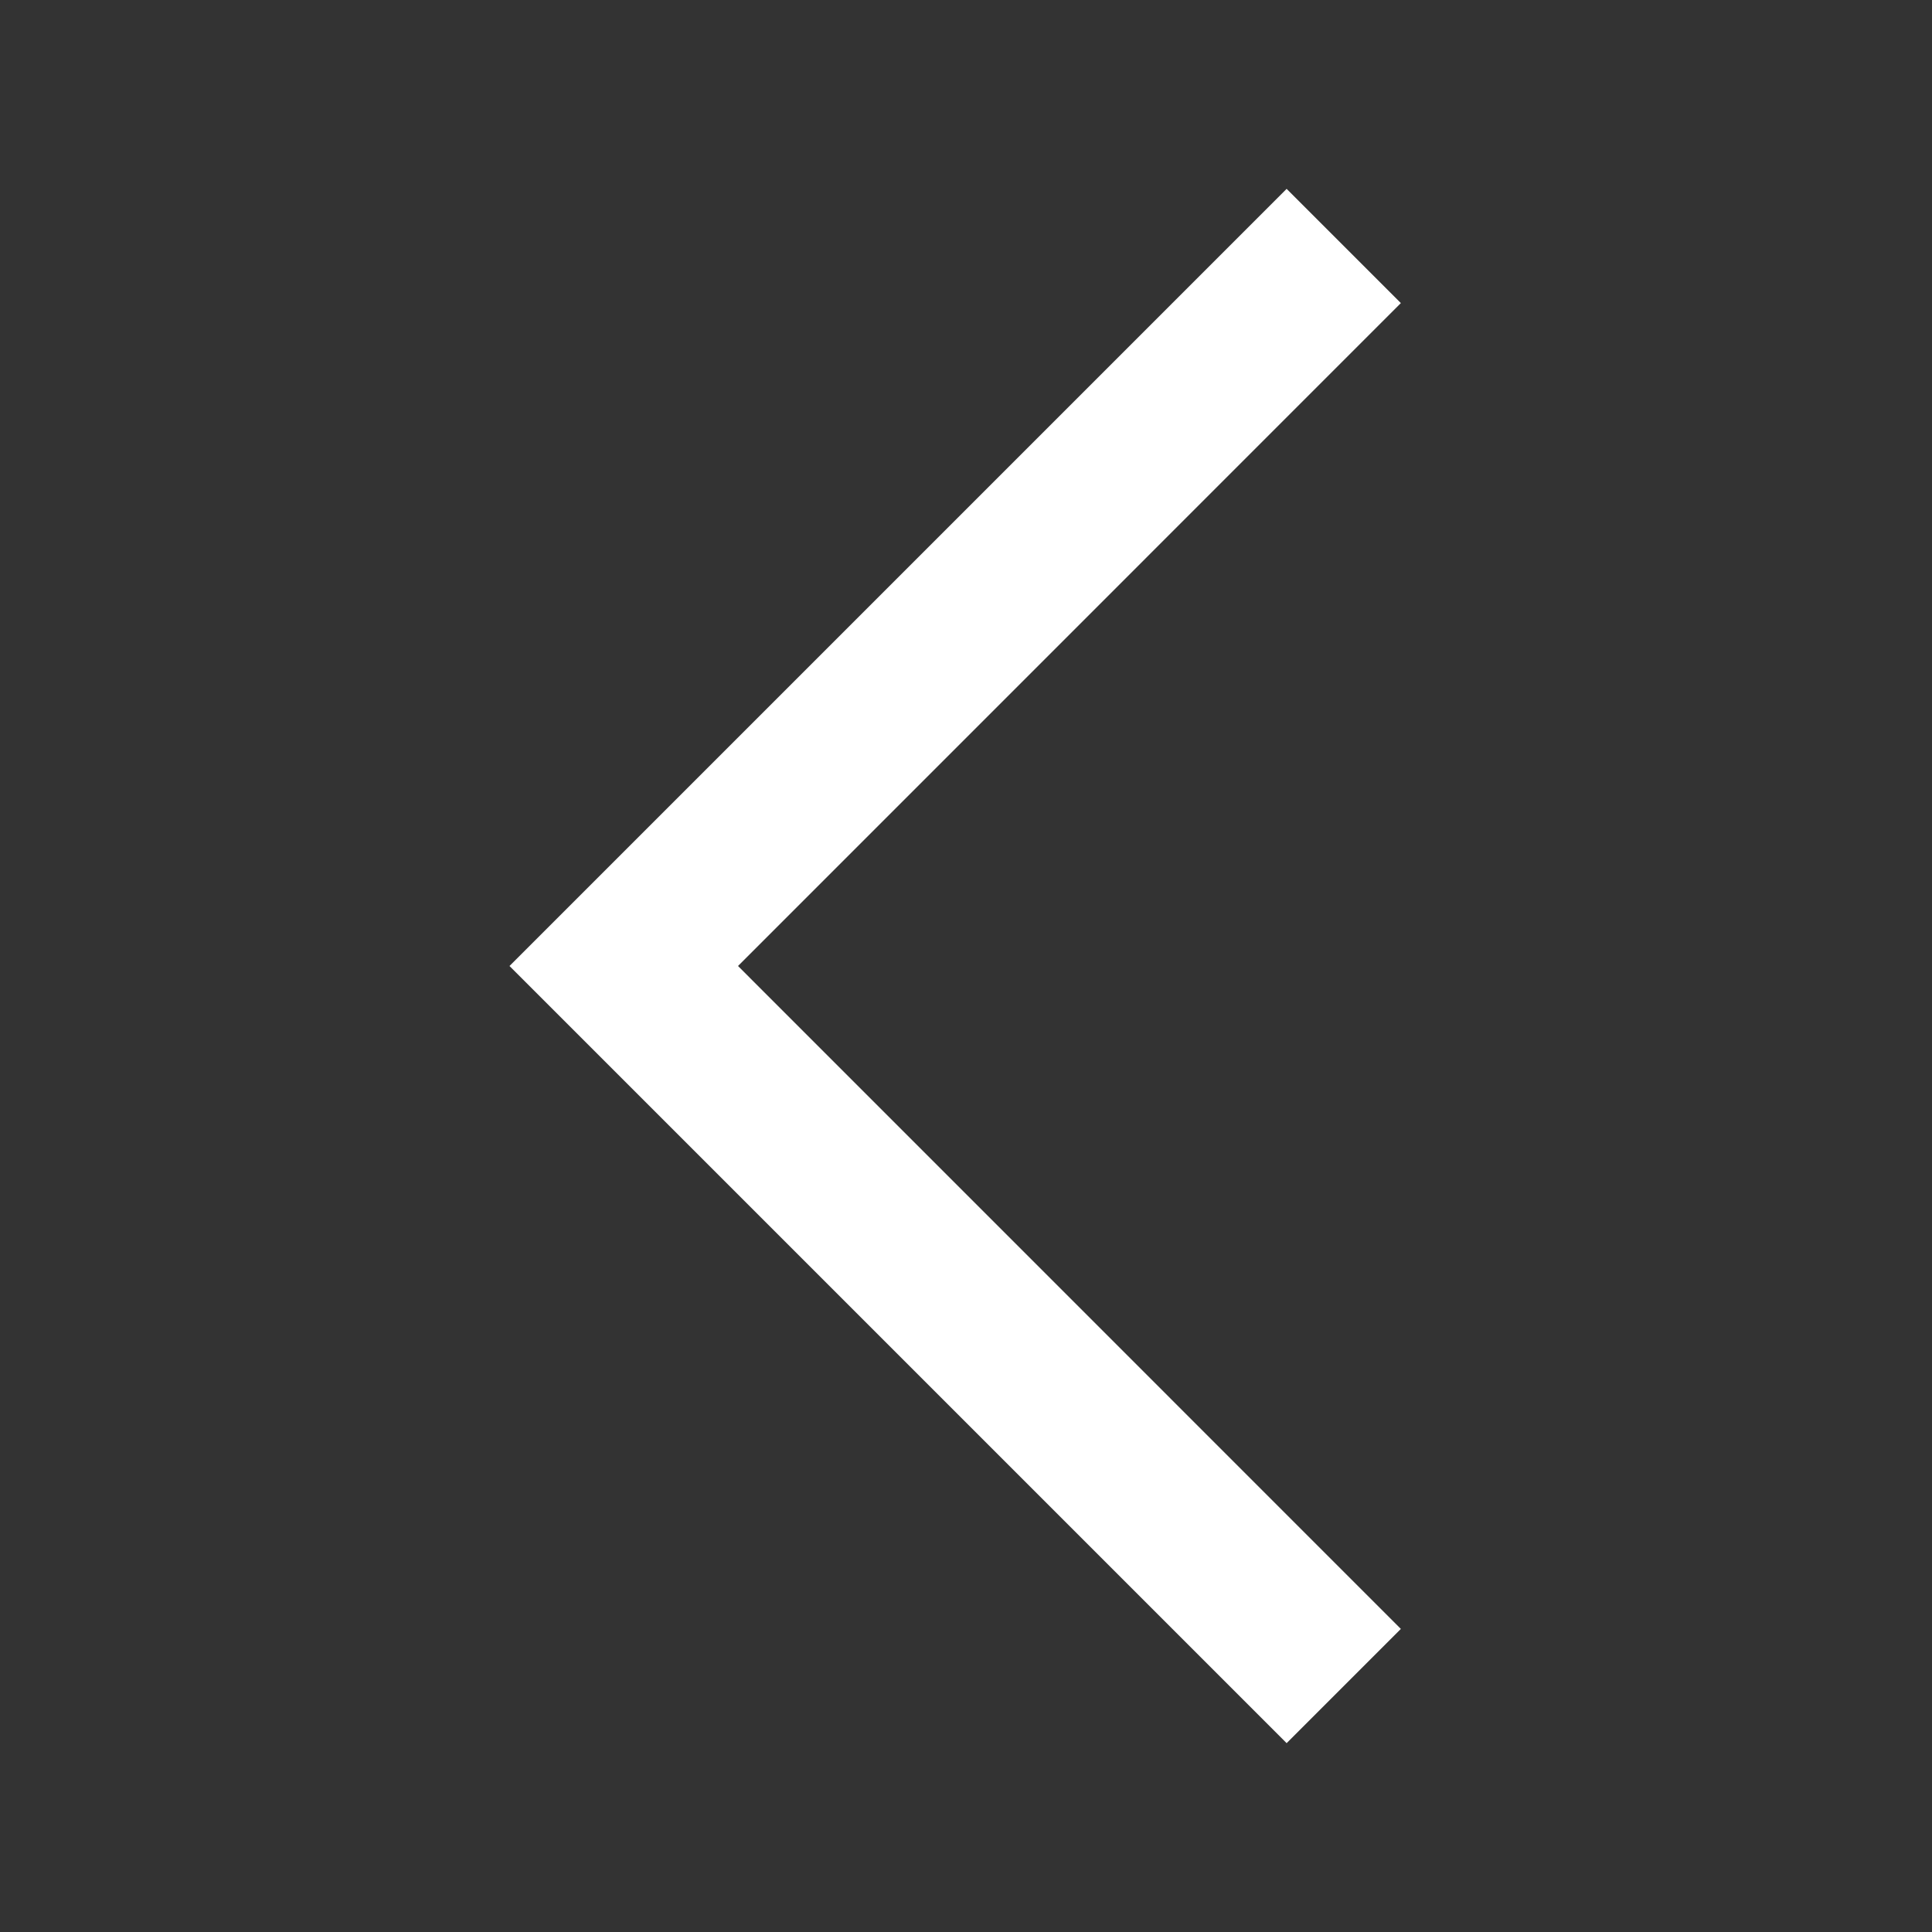 <svg width="24" height="24" viewBox="0 0 24 24" fill="none" xmlns="http://www.w3.org/2000/svg">
<rect x="0" y="0" width="24" height="24" fill="#333333" stroke="none"/>
<mask id="mask0_3327_13202" style="mask-type:alpha" maskUnits="userSpaceOnUse" x="0" y="0" width="24" height="24">
<rect width="24" height="24" transform="matrix(-1 0 0 1 24 0)" fill="#D9D9D9"/>
</mask>
<g mask="url(#mask0_3327_13202)">
<path d="M15.983 21.654L17.402 20.235L9.168 12L17.402 3.765L15.983 2.346L6.329 12L15.983 21.654Z" fill="white"/>
</g>
</svg>
